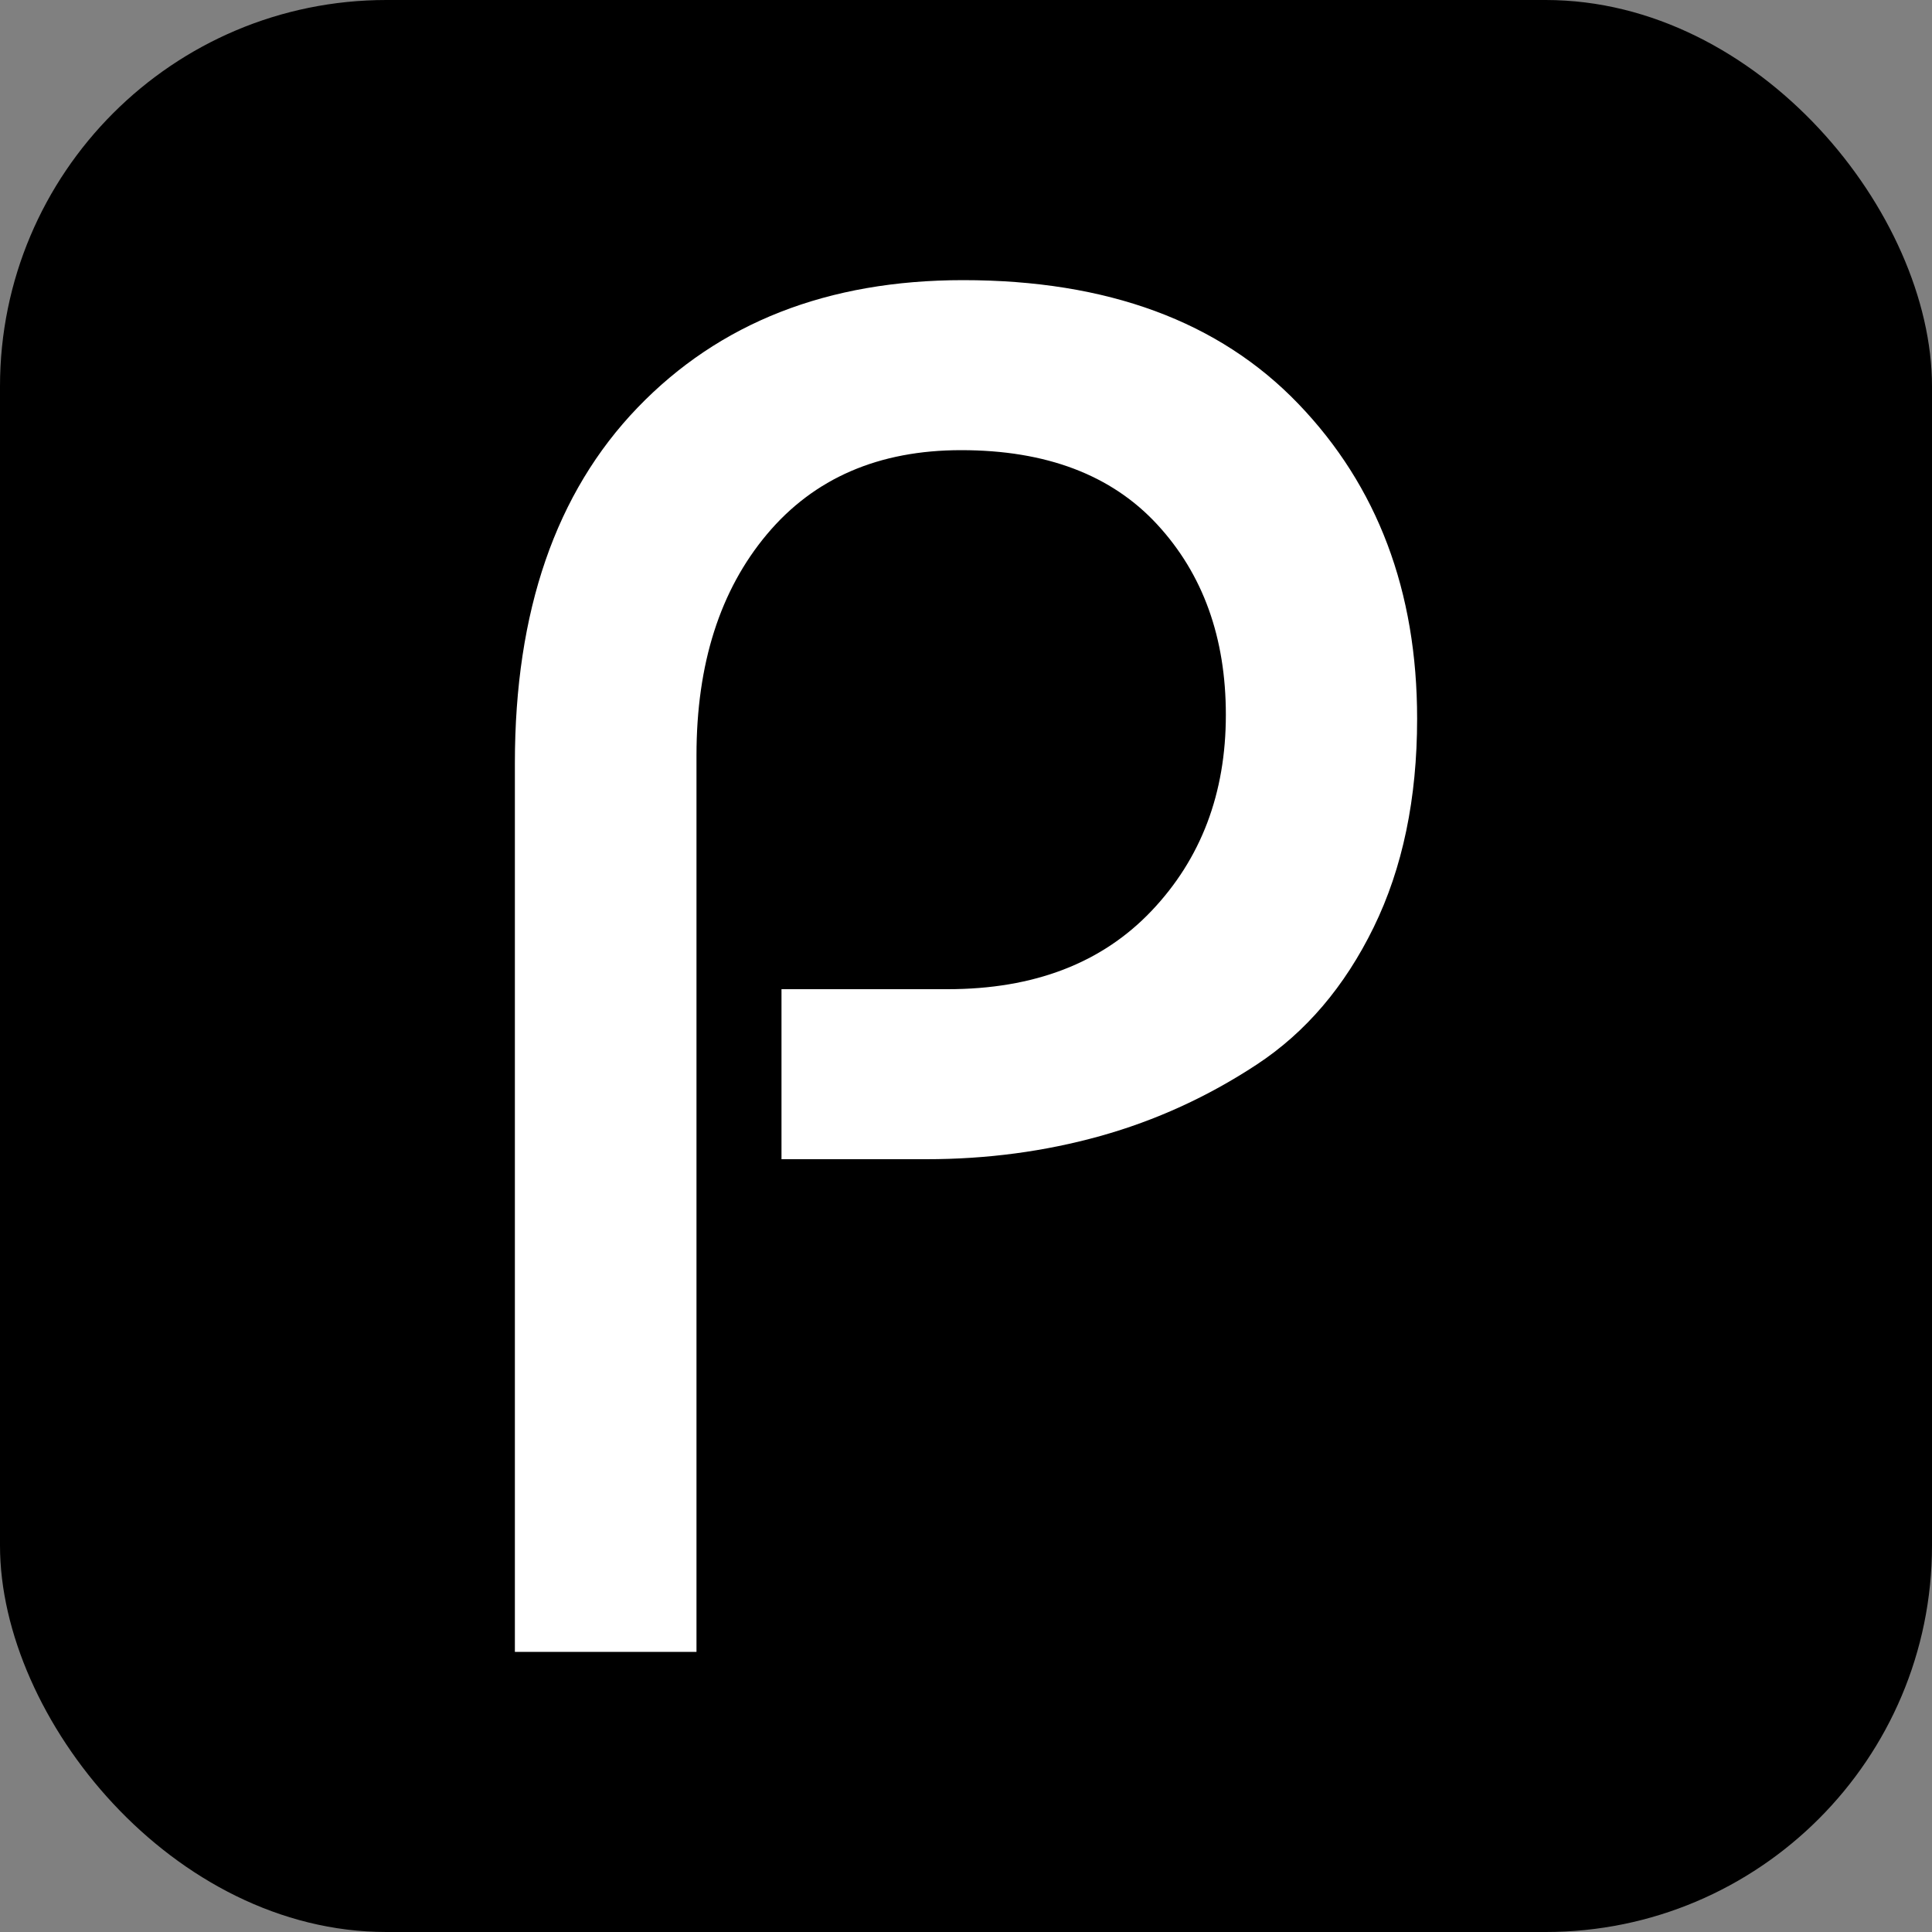 <svg xmlns="http://www.w3.org/2000/svg" viewBox="0 0 100 100">
	<rect x="0" y="0" width="100" height="100" fill="#808080" stroke="none"/>
	<rect width="100" height="100" rx="20" fill="#000000" />
	<path fill="#ffffff" d="M36.05 39.10L36.05 85.50L26.65 85.50L26.65 39.50Q26.65 27.70 33 21.10Q39.35 14.50 49.85 14.50L49.85 14.50Q61.05 14.50 67.20 20.90Q73.35 27.30 73.35 37.20L73.35 37.20Q73.35 43.40 71.10 48Q68.85 52.60 65.05 55.10Q61.25 57.60 56.95 58.80Q52.65 60 47.95 60L47.95 60L40.45 60L40.45 51.20L49.05 51.20Q55.75 51.20 59.60 47.15Q63.45 43.10 63.45 37L63.45 37Q63.45 31 59.90 27.15Q56.35 23.30 49.75 23.30L49.75 23.30Q43.35 23.30 39.70 27.65Q36.05 32 36.05 39.10L36.05 39.10Z" />
</svg>
